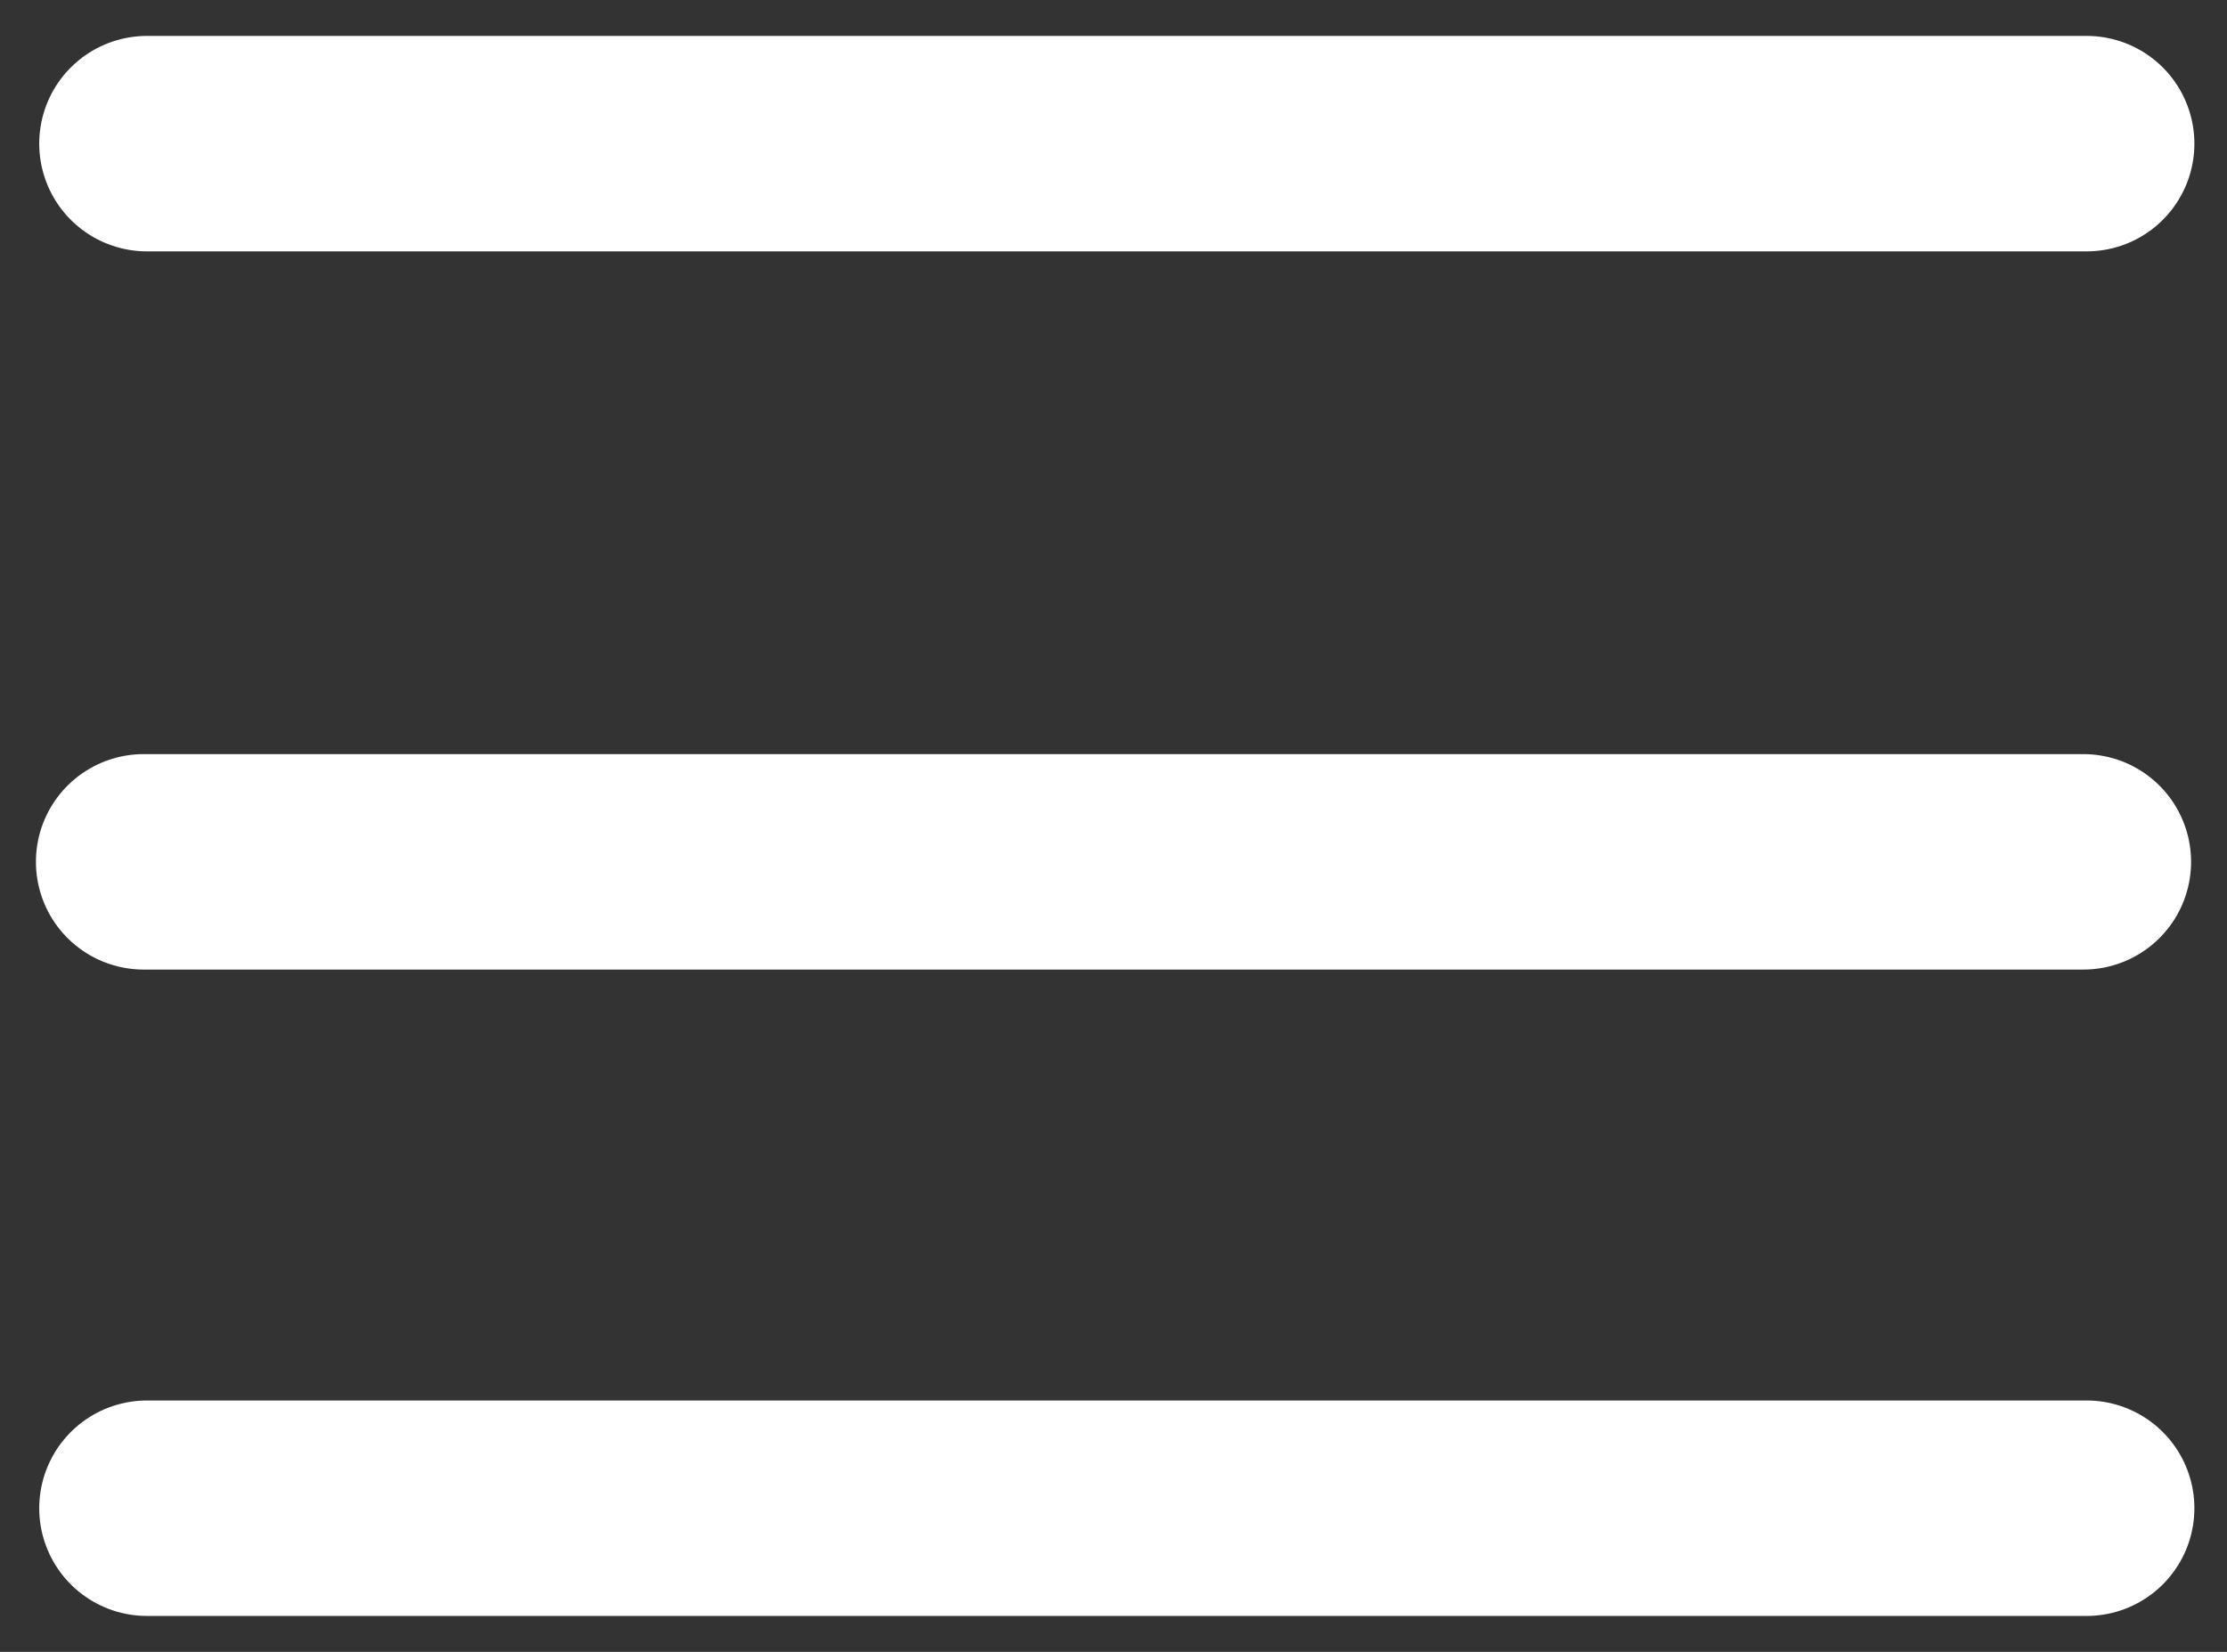 <svg width="31" height="23" viewBox="0 0 31 23" fill="none" xmlns="http://www.w3.org/2000/svg">
<rect x="0" y="0" width="31" height="23" fill="#333333" stroke="none"/>
<g id="Group 86">
<g id="Group 67">
<path id="Line 81" d="M2.046 2L29.046 2" stroke="white" stroke-width="3" stroke-linecap="round"/>
</g>
<g id="Group 85">
<path id="Line 81_2" d="M2 12L29 12" stroke="white" stroke-width="3" stroke-linecap="round"/>
</g>
<g id="Group 68">
<path id="Line 81_3" d="M2.046 21H29.046" stroke="white" stroke-width="3" stroke-linecap="round"/>
</g>
</g>
</svg>
